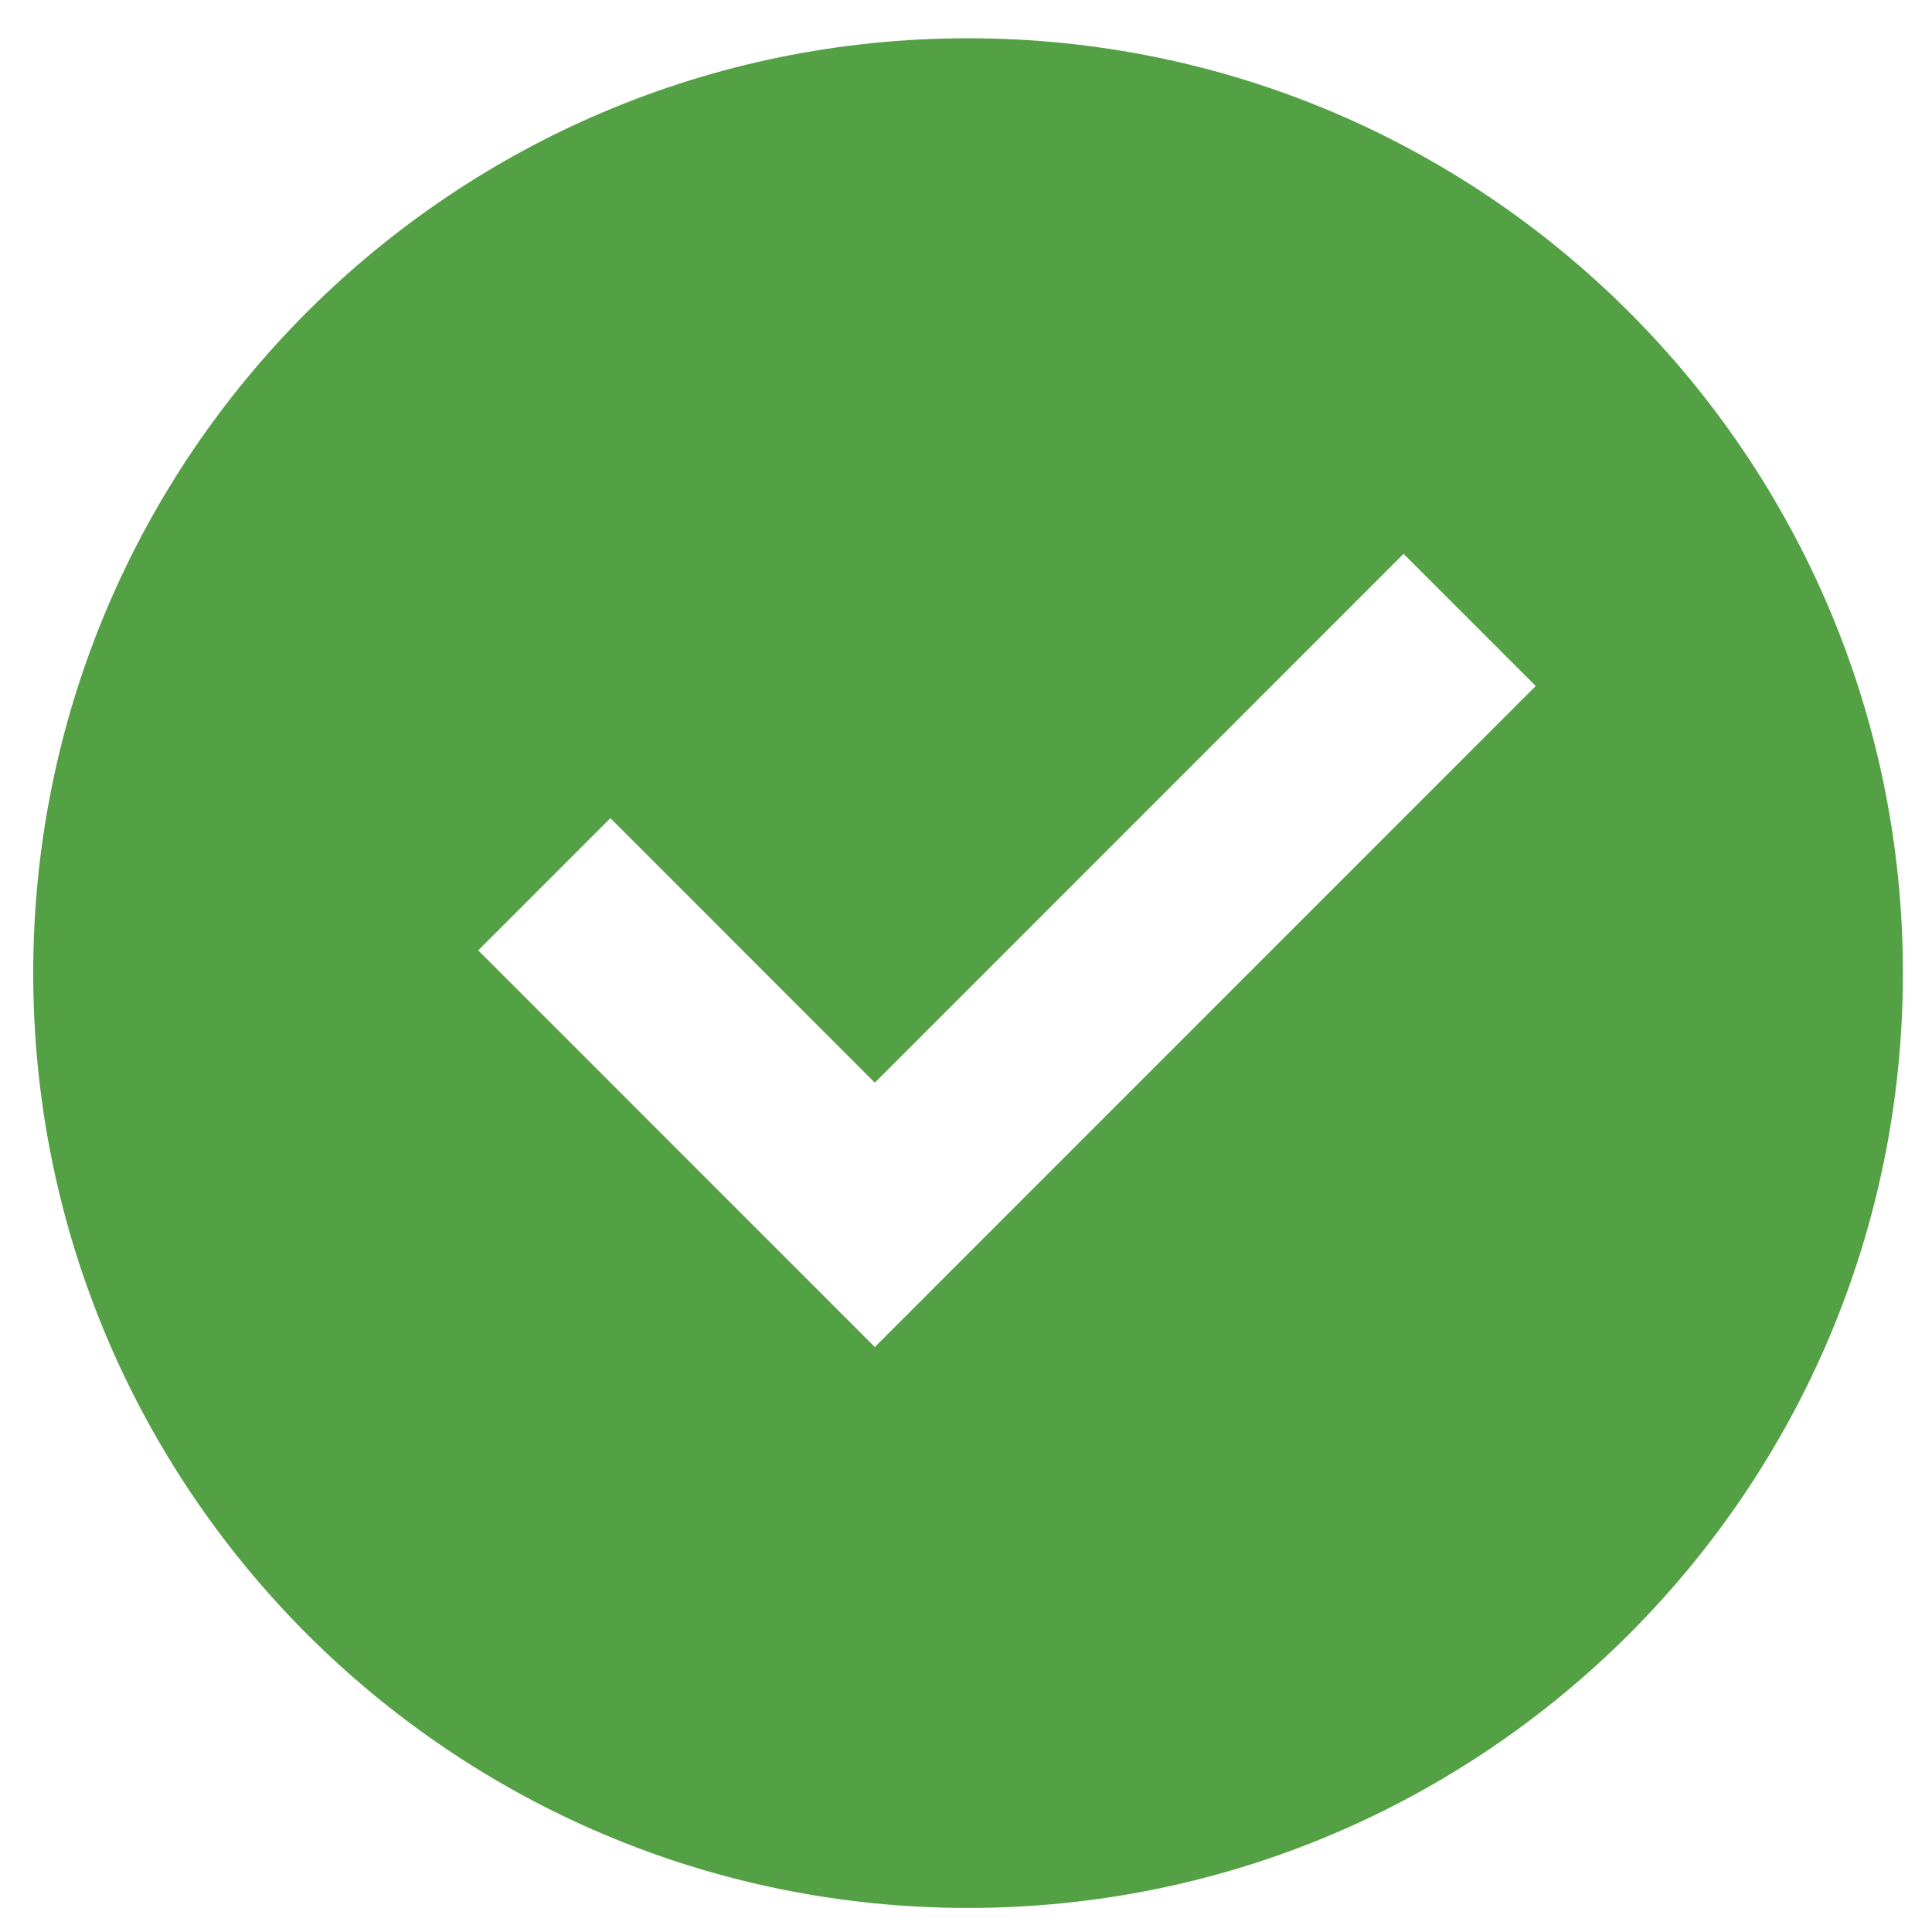 <svg width="31" height="31" viewBox="0 0 31 31" fill="none" xmlns="http://www.w3.org/2000/svg">
<path d="M15.533 30.614C7.248 30.614 0.533 23.898 0.533 15.614C0.533 7.329 7.248 0.614 15.533 0.614C23.817 0.614 30.533 7.329 30.533 15.614C30.533 23.898 23.817 30.614 15.533 30.614ZM14.037 21.614L24.642 11.007L22.521 8.886L14.037 17.372L9.794 13.128L7.673 15.249L14.037 21.614Z" fill="#54A044"/>
</svg>

